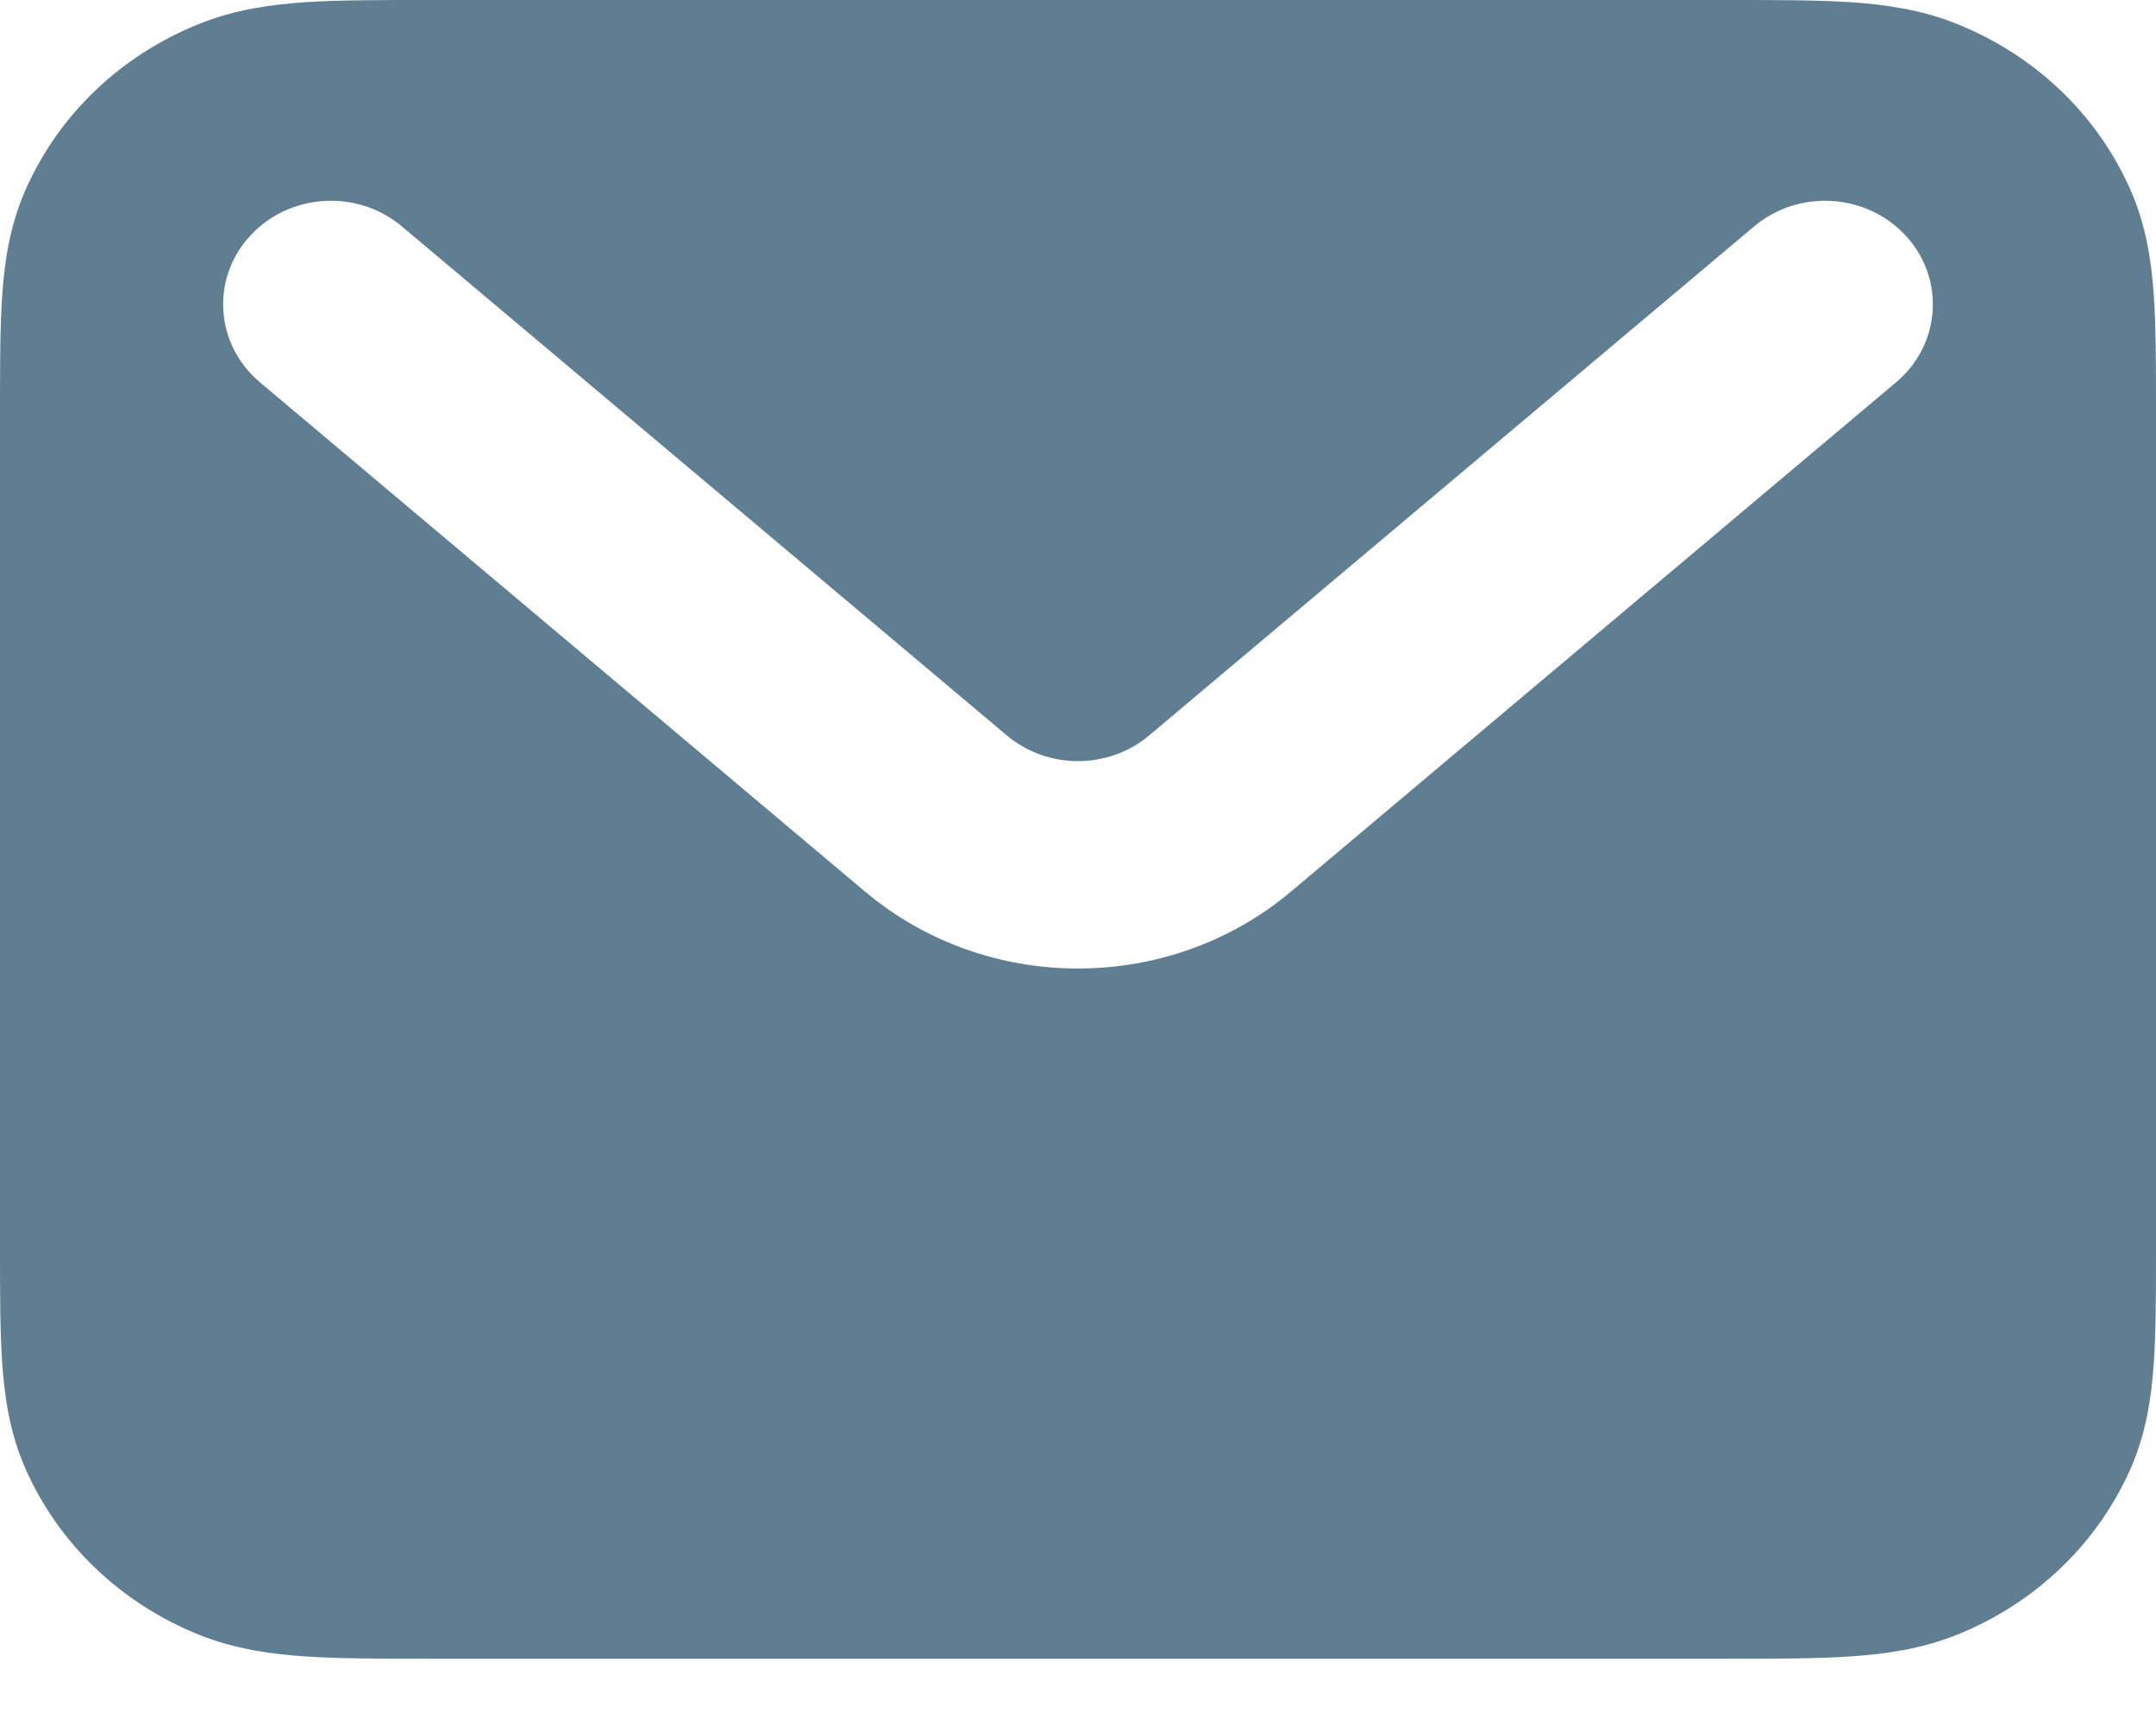 <svg width="15" height="12" viewBox="0 0 15 12" fill="none" xmlns="http://www.w3.org/2000/svg">
<path fill-rule="evenodd" clip-rule="evenodd" d="M2.976 3.1202e-07H12.024C12.353 -6.89952e-06 12.637 -1.4178e-05 12.872 0.015C13.119 0.032 13.367 0.067 13.611 0.165C14.162 0.384 14.6 0.805 14.829 1.336C14.93 1.571 14.967 1.808 14.984 2.046C15 2.272 15 2.545 15 2.862V8.677C15 8.993 15 9.266 14.984 9.492C14.967 9.73 14.93 9.968 14.829 10.203C14.6 10.733 14.162 11.154 13.611 11.374C13.367 11.471 13.119 11.507 12.872 11.523C12.637 11.539 12.353 11.539 12.024 11.539H2.976C2.647 11.539 2.363 11.539 2.128 11.523C1.881 11.507 1.633 11.471 1.389 11.374C0.838 11.154 0.4 10.733 0.171 10.203C0.07 9.968 0.033 9.73 0.016 9.492C-1.47452e-05 9.266 -7.1755e-06 8.993 3.24501e-07 8.677V2.862C-7.1755e-06 2.545 -1.47452e-05 2.272 0.016 2.046C0.033 1.808 0.07 1.571 0.171 1.336C0.4 0.805 0.838 0.384 1.389 0.165C1.633 0.067 1.881 0.032 2.128 0.015C2.363 -1.4178e-05 2.647 -6.89952e-06 2.976 3.1202e-07ZM1.738 1.643C2.011 1.343 2.485 1.313 2.796 1.575L7.006 5.117C7.289 5.354 7.711 5.354 7.994 5.117L12.204 1.575C12.515 1.313 12.989 1.343 13.262 1.643C13.535 1.942 13.503 2.398 13.191 2.66L8.982 6.202C8.133 6.916 6.867 6.916 6.018 6.202L1.809 2.66C1.497 2.398 1.465 1.942 1.738 1.643Z" fill="#607E92"/>
</svg>
